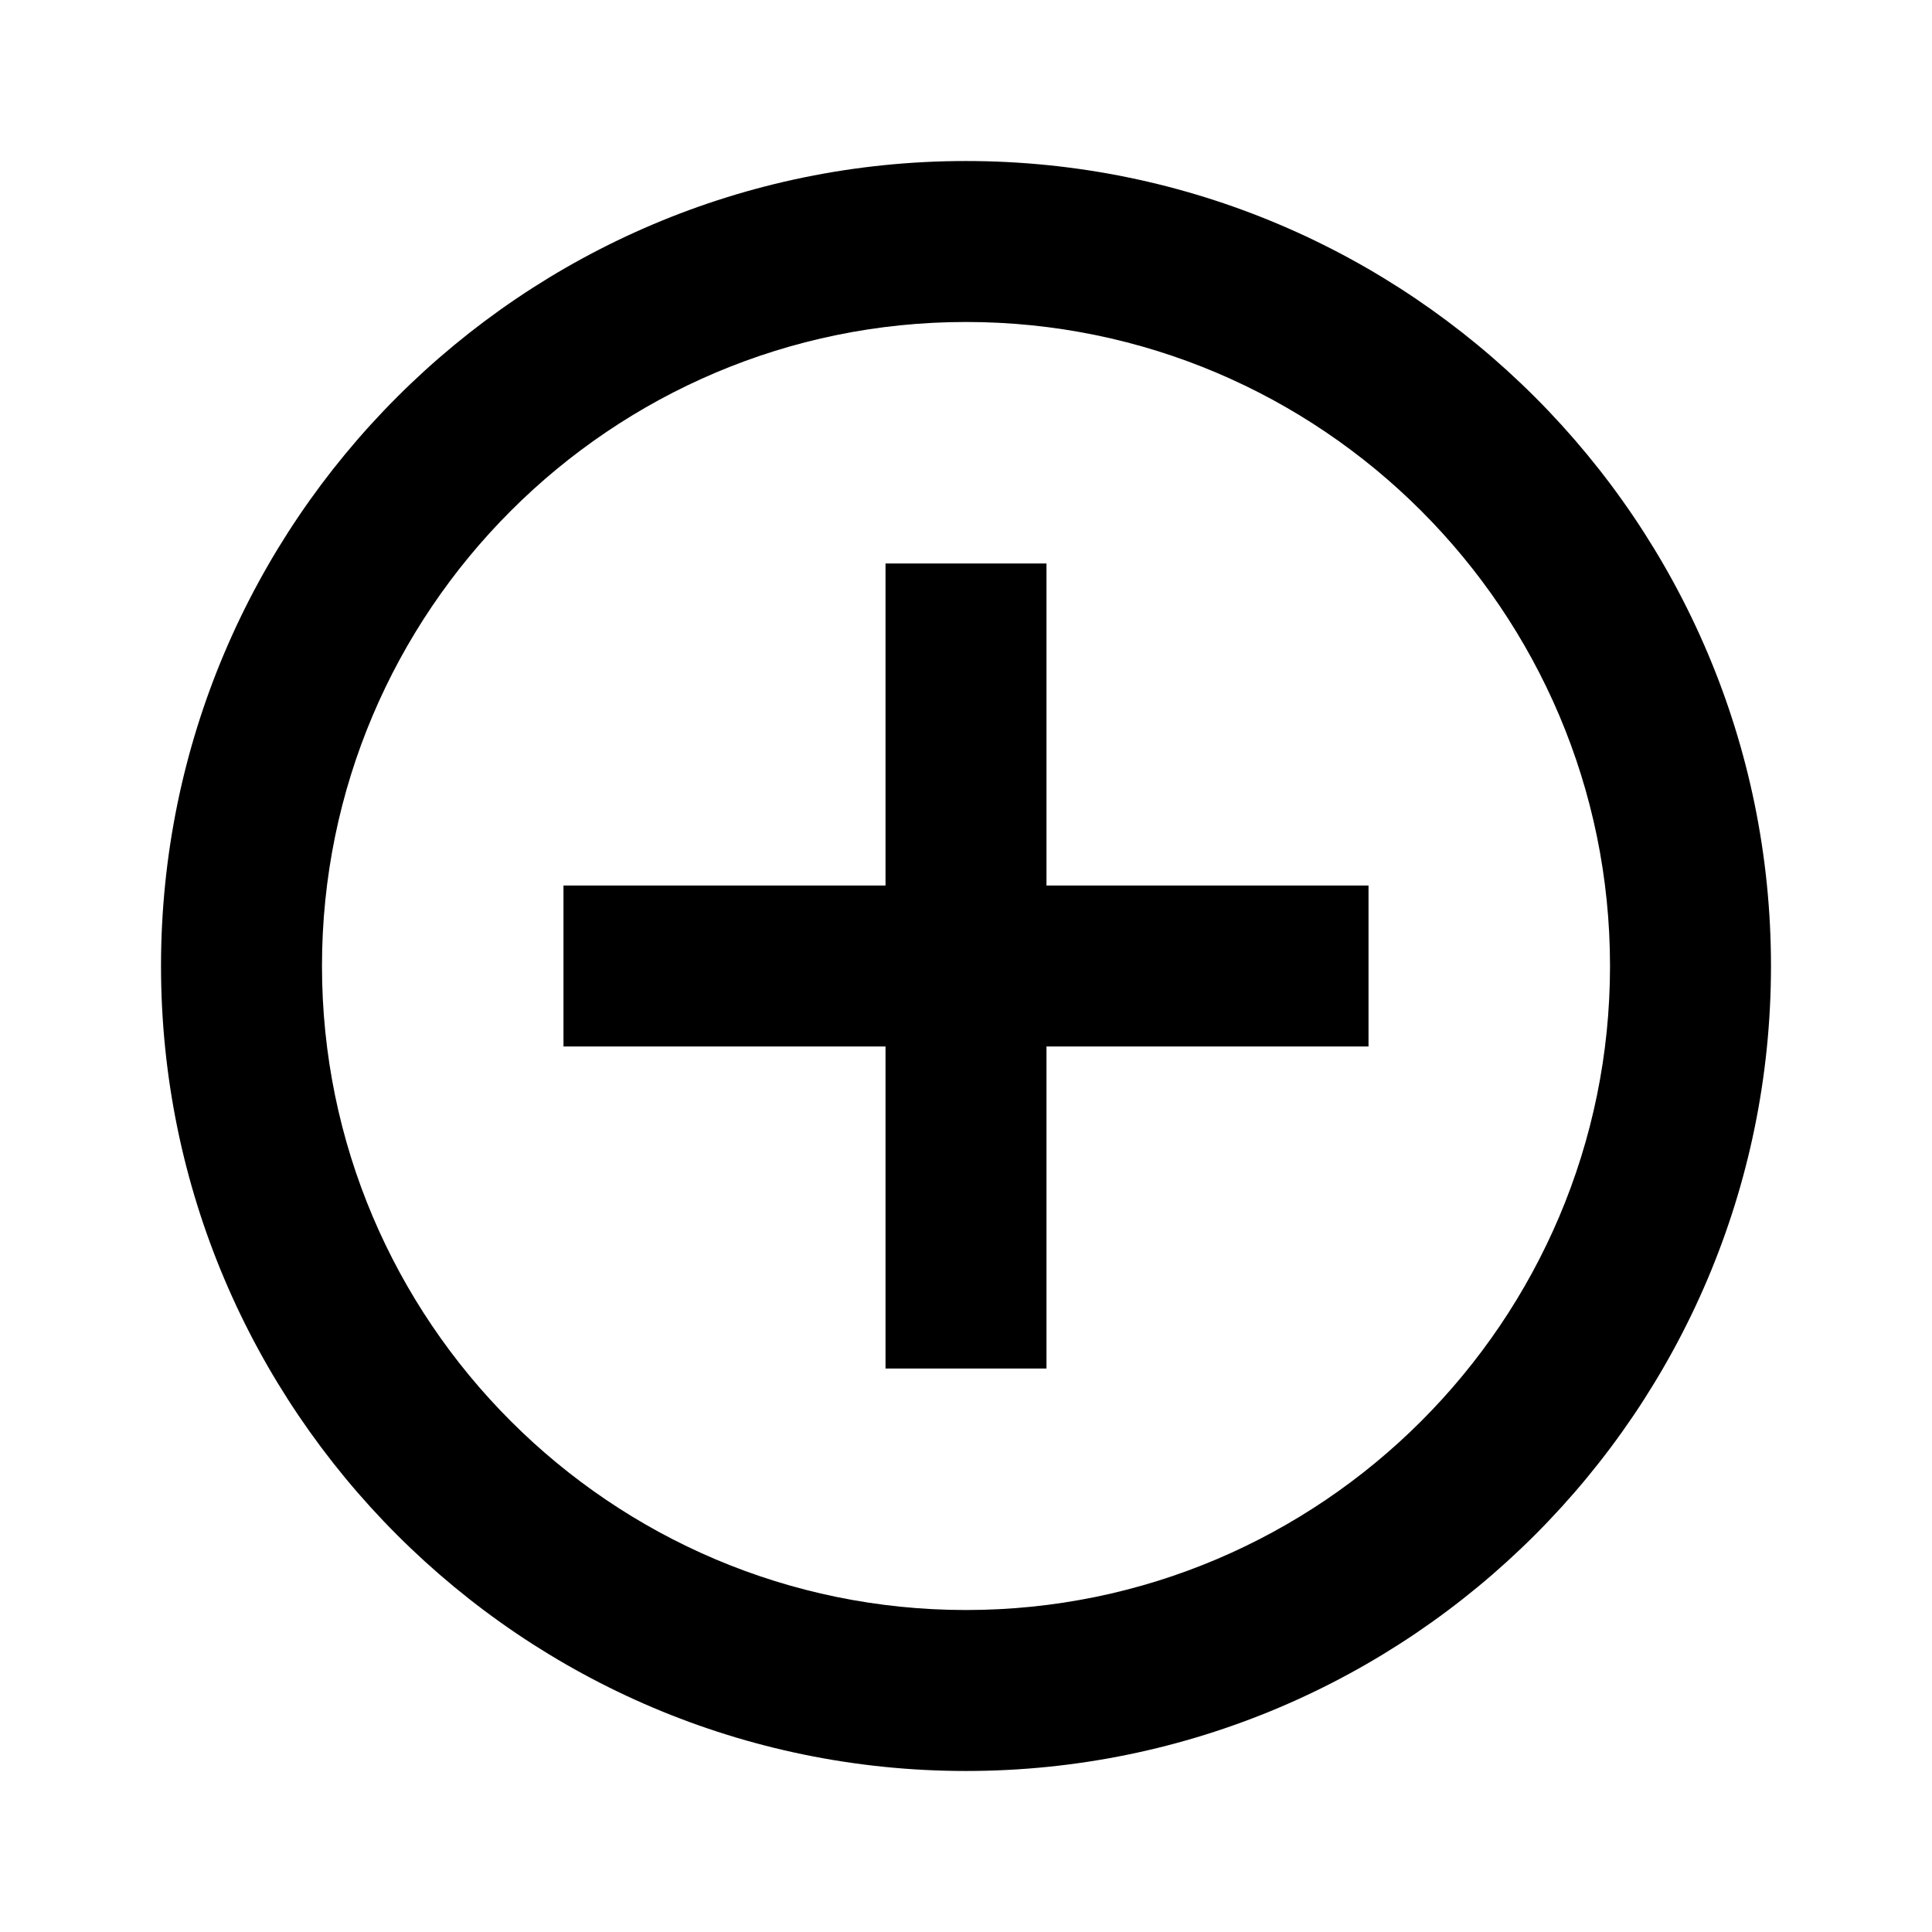 <svg width="35" height="35" viewBox="0 0 35 35" fill="none" xmlns="http://www.w3.org/2000/svg">
    <path d="M18.958 10.208H16.042V16.042H10.208V18.958H16.042V24.792H18.958V18.958H24.792V16.042H18.958V10.208Z" fill="black"/>
    <path d="M17.5 2.917C9.459 2.917 2.917 9.459 2.917 17.5C2.917 25.541 9.459 32.083 17.5 32.083C25.541 32.083 32.083 25.541 32.083 17.5C32.083 9.459 25.541 2.917 17.5 2.917ZM17.5 29.167C11.067 29.167 5.833 23.933 5.833 17.5C5.833 11.067 11.067 5.833 17.5 5.833C23.933 5.833 29.167 11.067 29.167 17.5C29.167 23.933 23.933 29.167 17.5 29.167Z" fill="black"/>
</svg>
